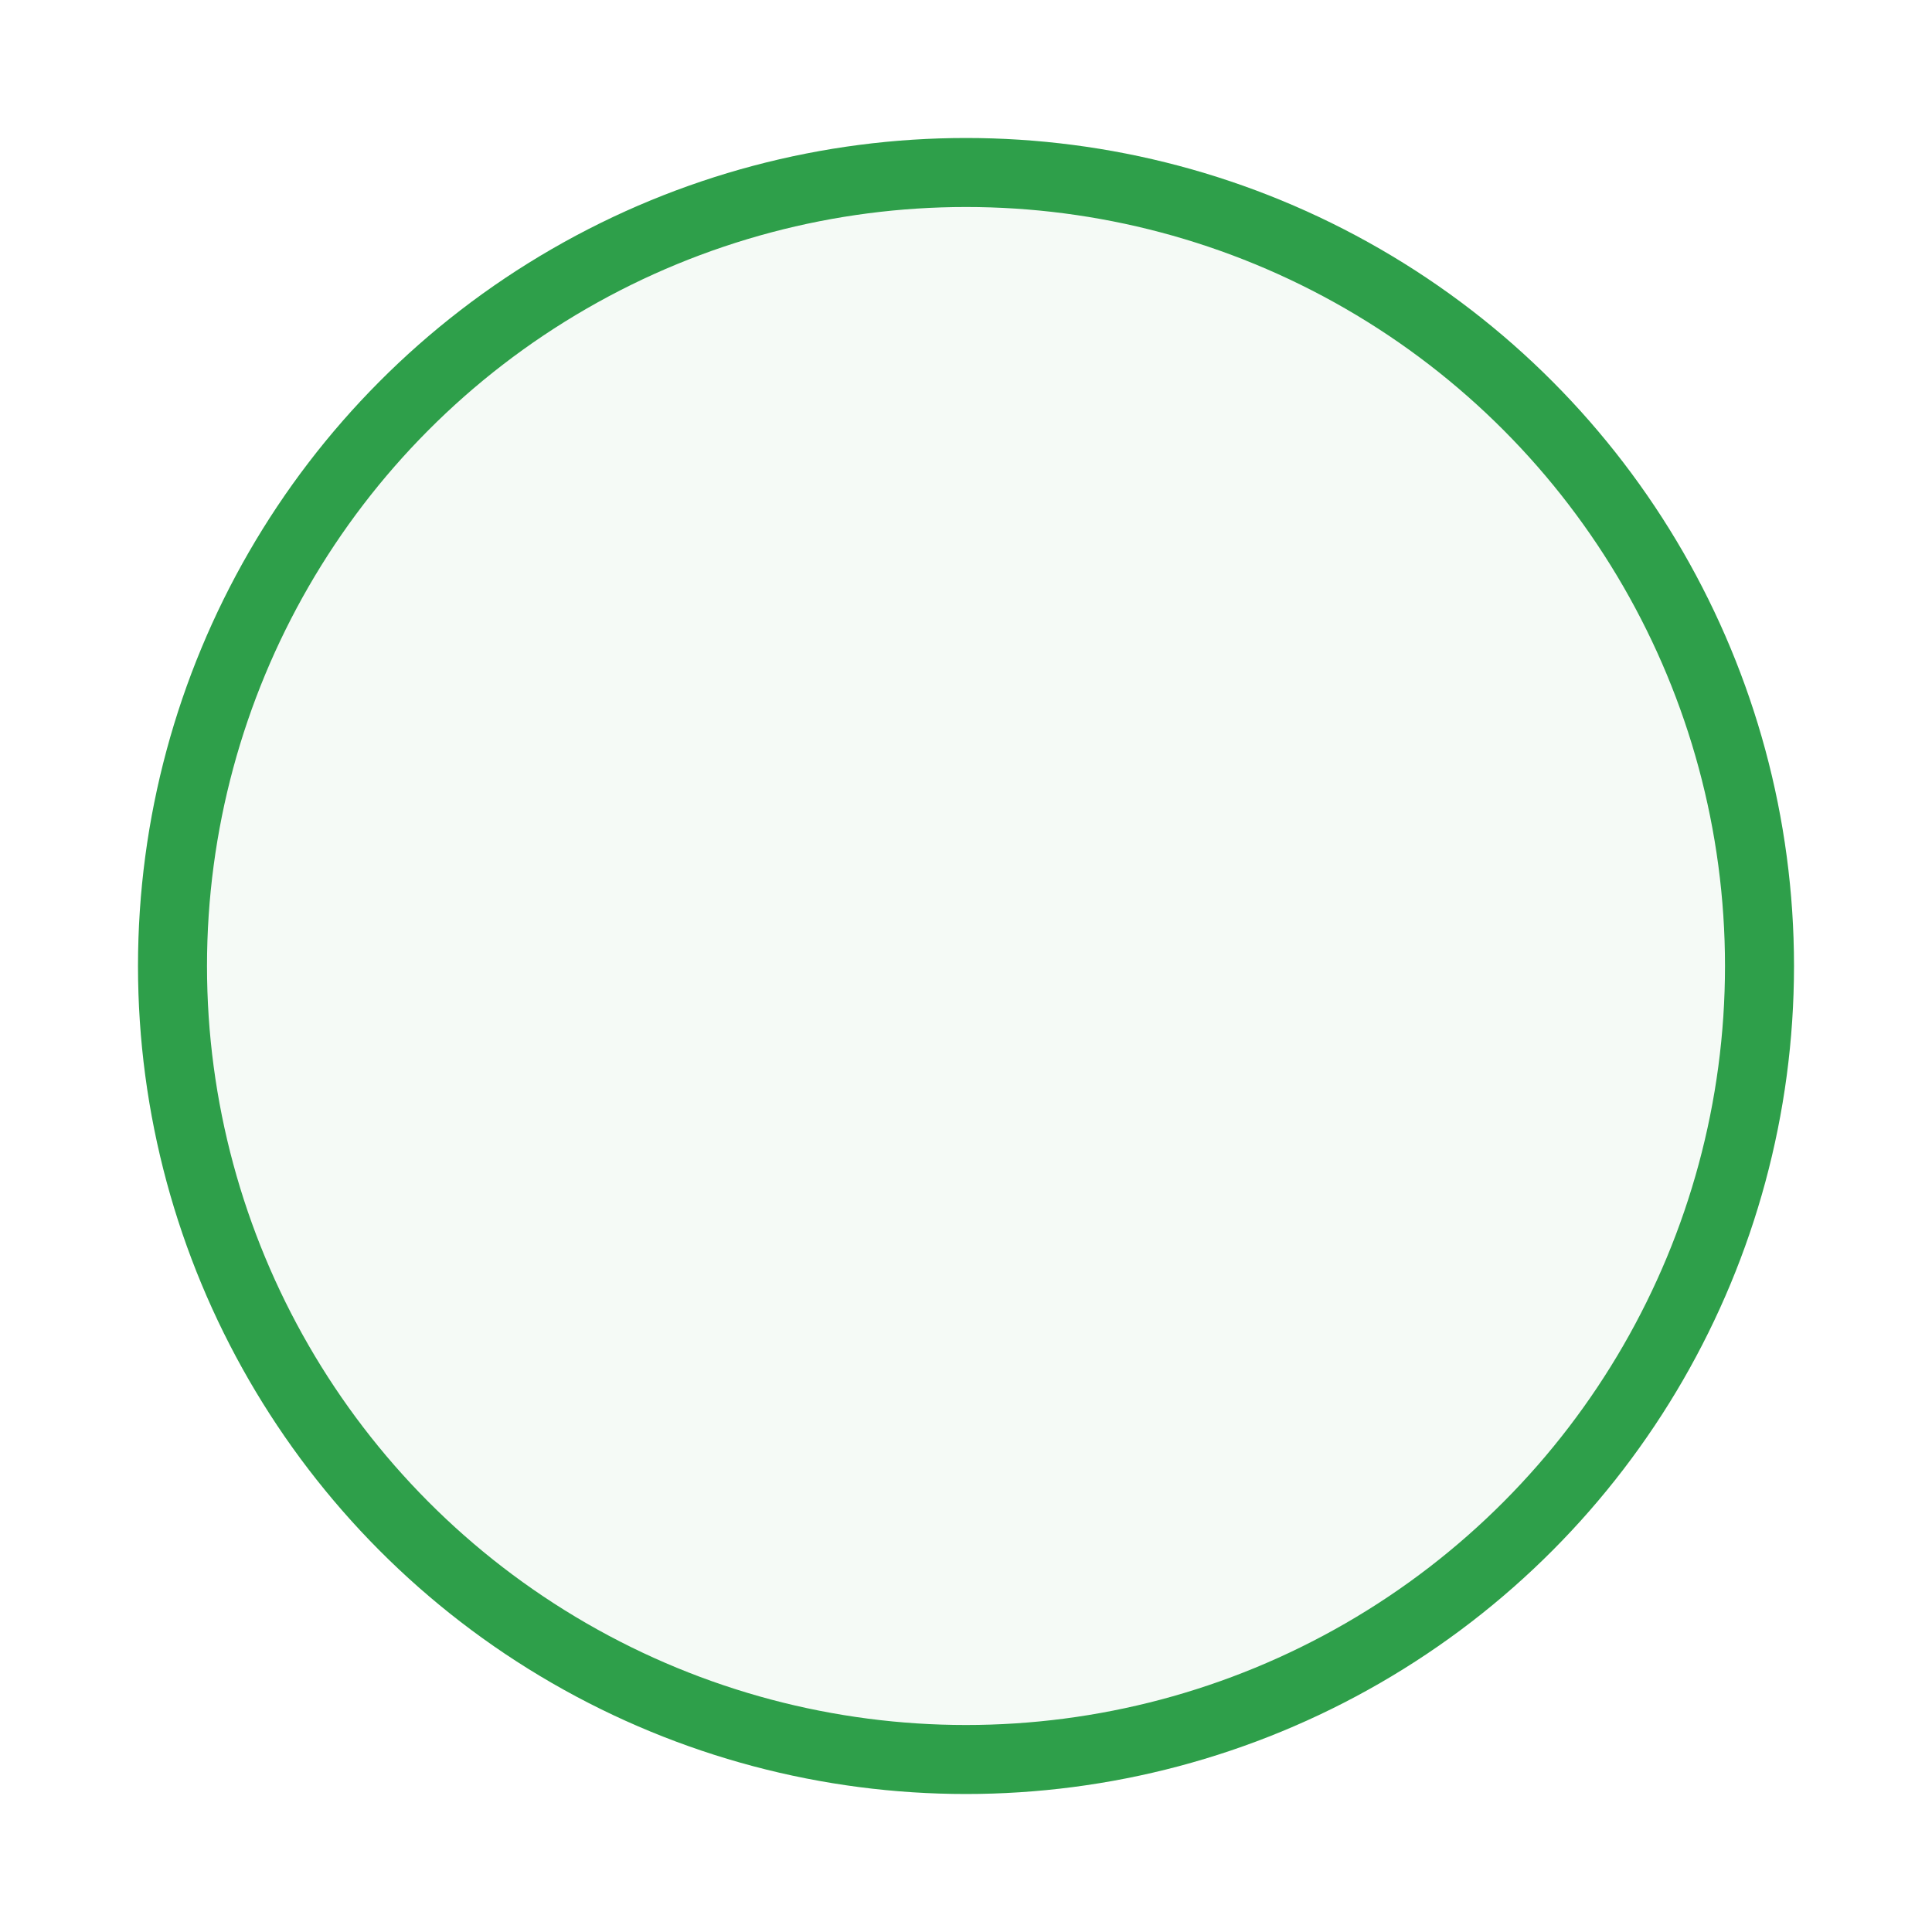 <svg xmlns="http://www.w3.org/2000/svg" xmlns:xlink="http://www.w3.org/1999/xlink" fill="none" version="1.1" width="56" height="56" viewBox="0 0 56 56"><g><g><g><ellipse cx="28" cy="28" rx="24" ry="24" fill="#2E9F4A" fill-opacity="0.05"/><ellipse cx="28" cy="28" rx="23" ry="23" fill-opacity="0" stroke-opacity="1" stroke="#2E9F4A" fill="none" stroke-width="2"/></g></g></g></svg>